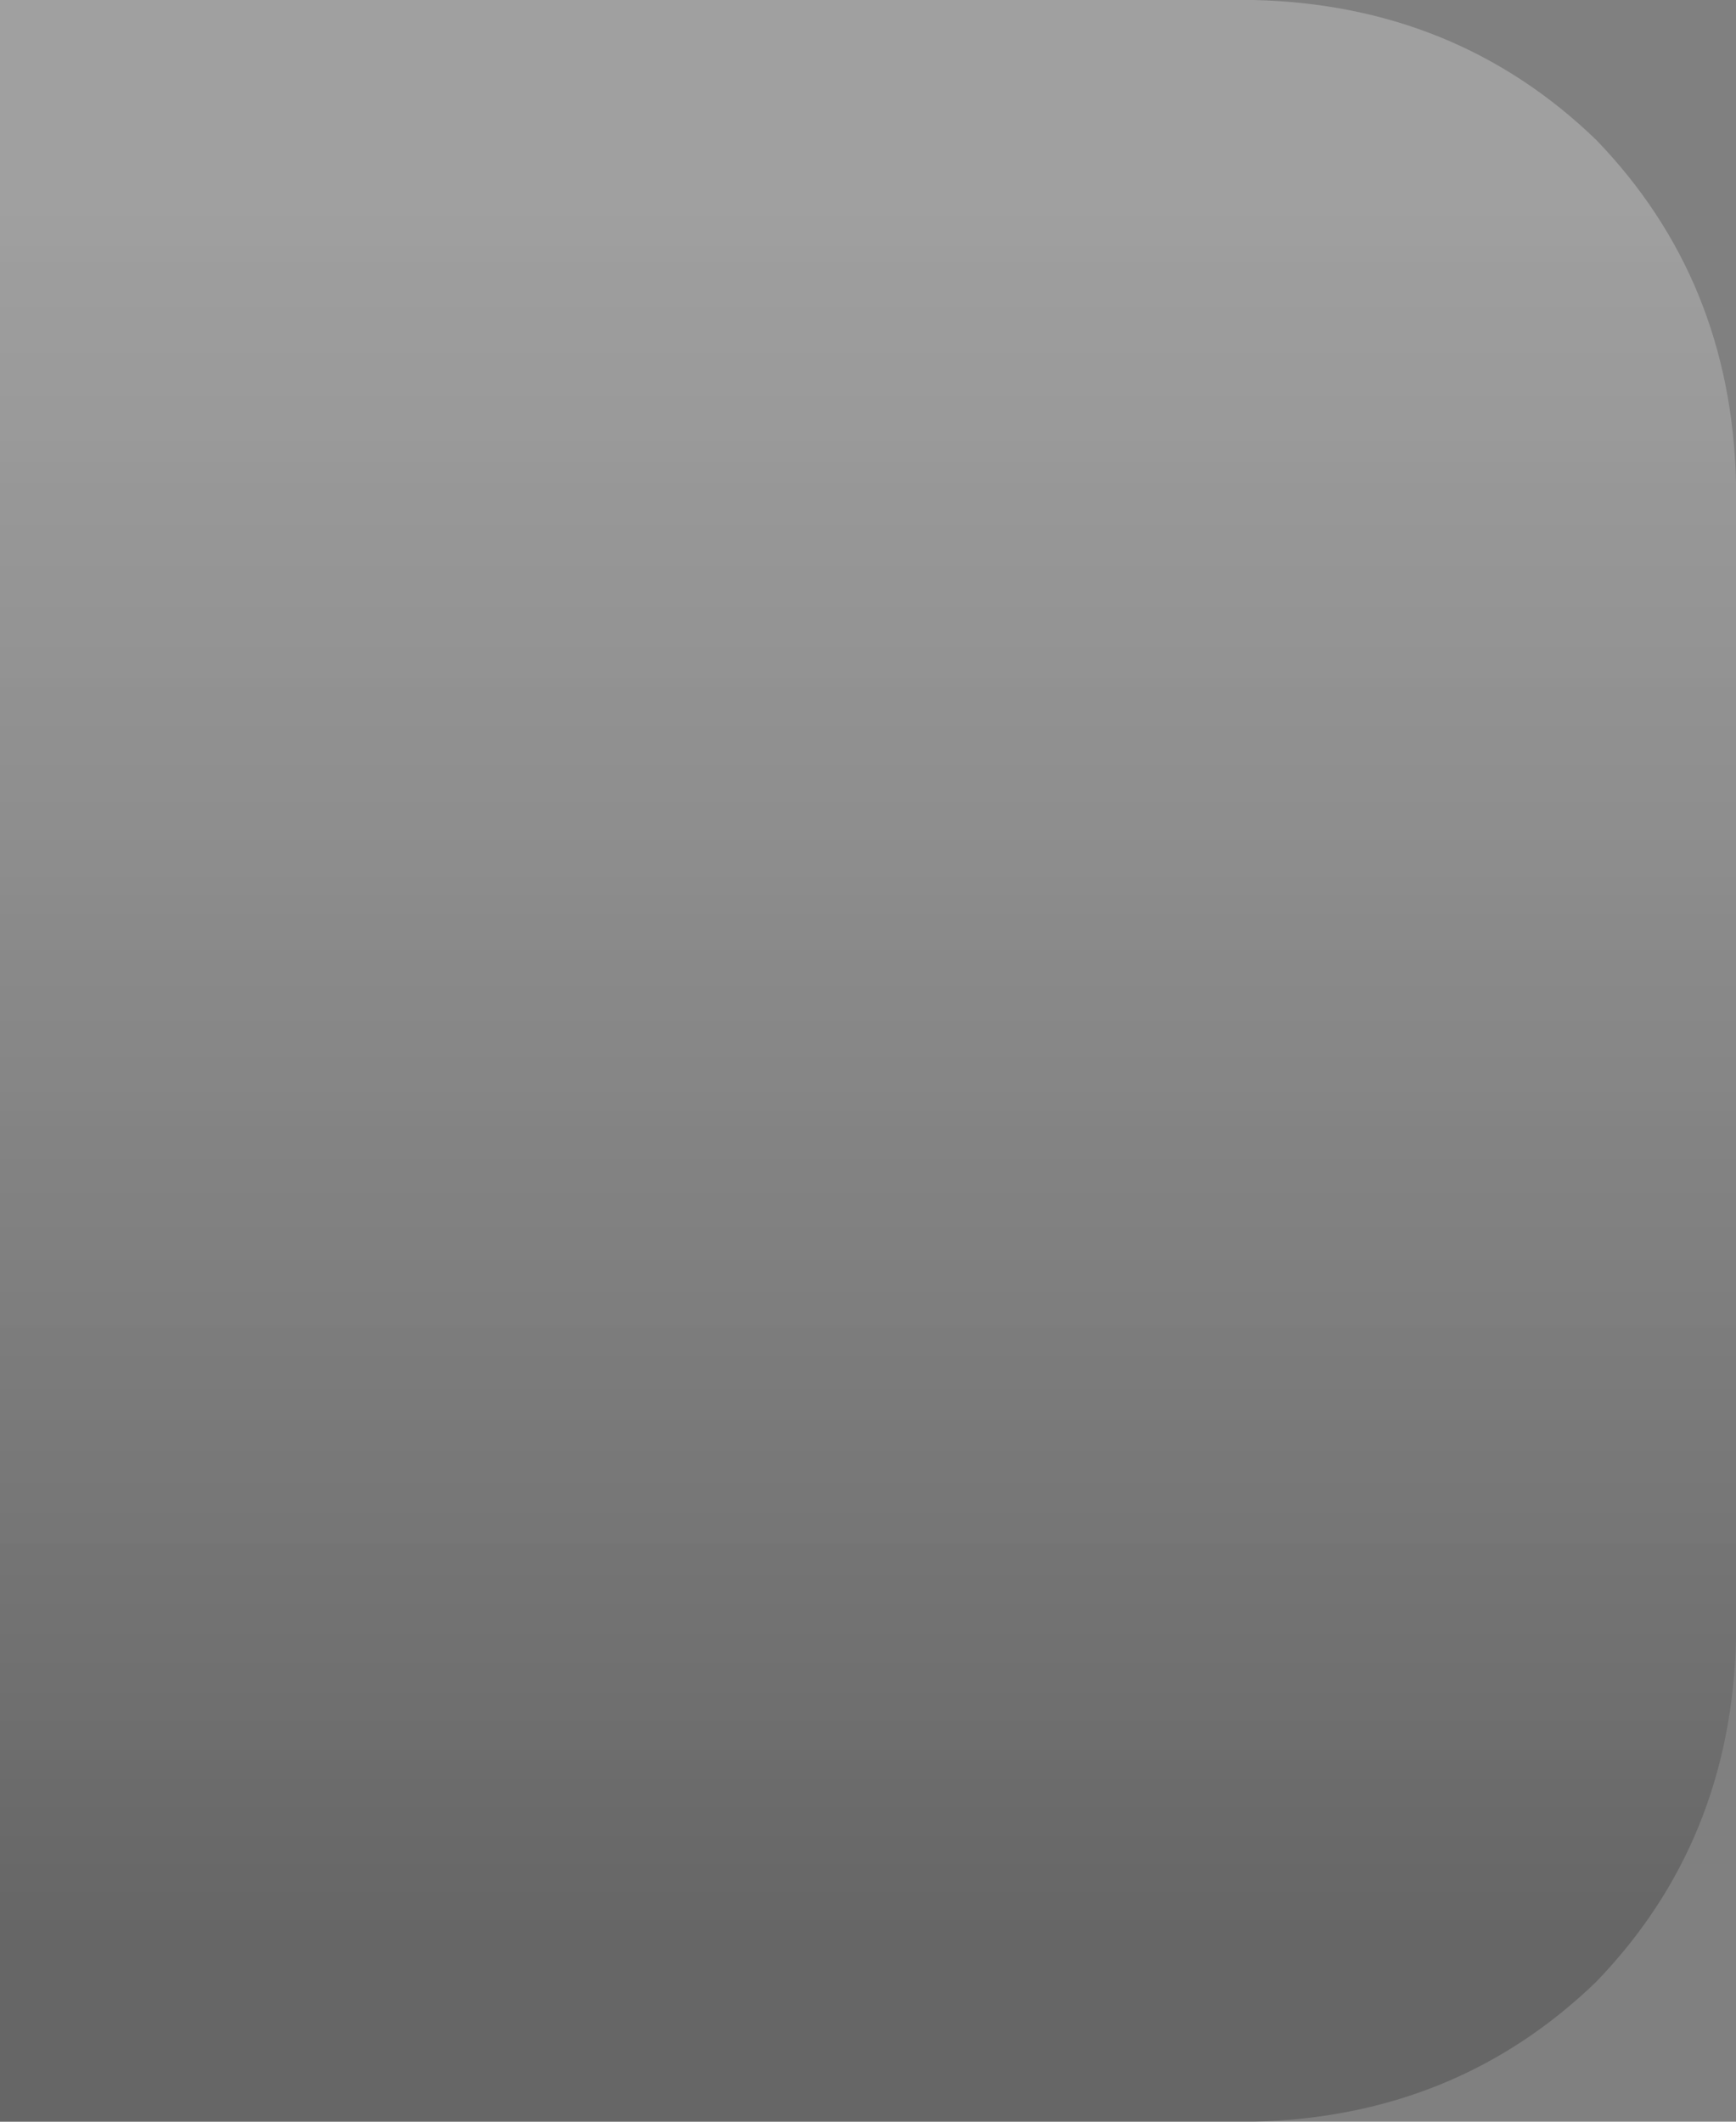 <?xml version="1.0" encoding="utf-8"?>
<svg version="1.1" id="Layer_1"
xmlns="http://www.w3.org/2000/svg"
xmlns:xlink="http://www.w3.org/1999/xlink"
xmlns:author="http://www.sothink.com"
width="18px" height="22px"
xml:space="preserve">
<rect width="100%" height="100%" fill="#808080" stroke="none"/>
<g id="1011" transform="matrix(1, 0, 0, 1, 0, 0)">
<linearGradient
id="LinearGradID_3134" gradientUnits="userSpaceOnUse" gradientTransform="matrix(0, 0.011, -0.013, 0, 9, 11)" spreadMethod ="pad" x1="-819.2" y1="0" x2="819.2" y2="0" >
<stop  offset="0" style="stop-color:#FFFFFF;stop-opacity:0.251" />
<stop  offset="1" style="stop-color:#2D2D2D;stop-opacity:0.314" />
</linearGradient>
<path style="fill:url(#LinearGradID_3134) " d="M16.55,1.45Q17.95 2.9 18 5L18 17Q17.95 19.1 16.55 20.55Q15.1 21.95 13 22L0 22L0 0L13 0Q15.1 0.05 16.55 1.45" />
</g>
</svg>
